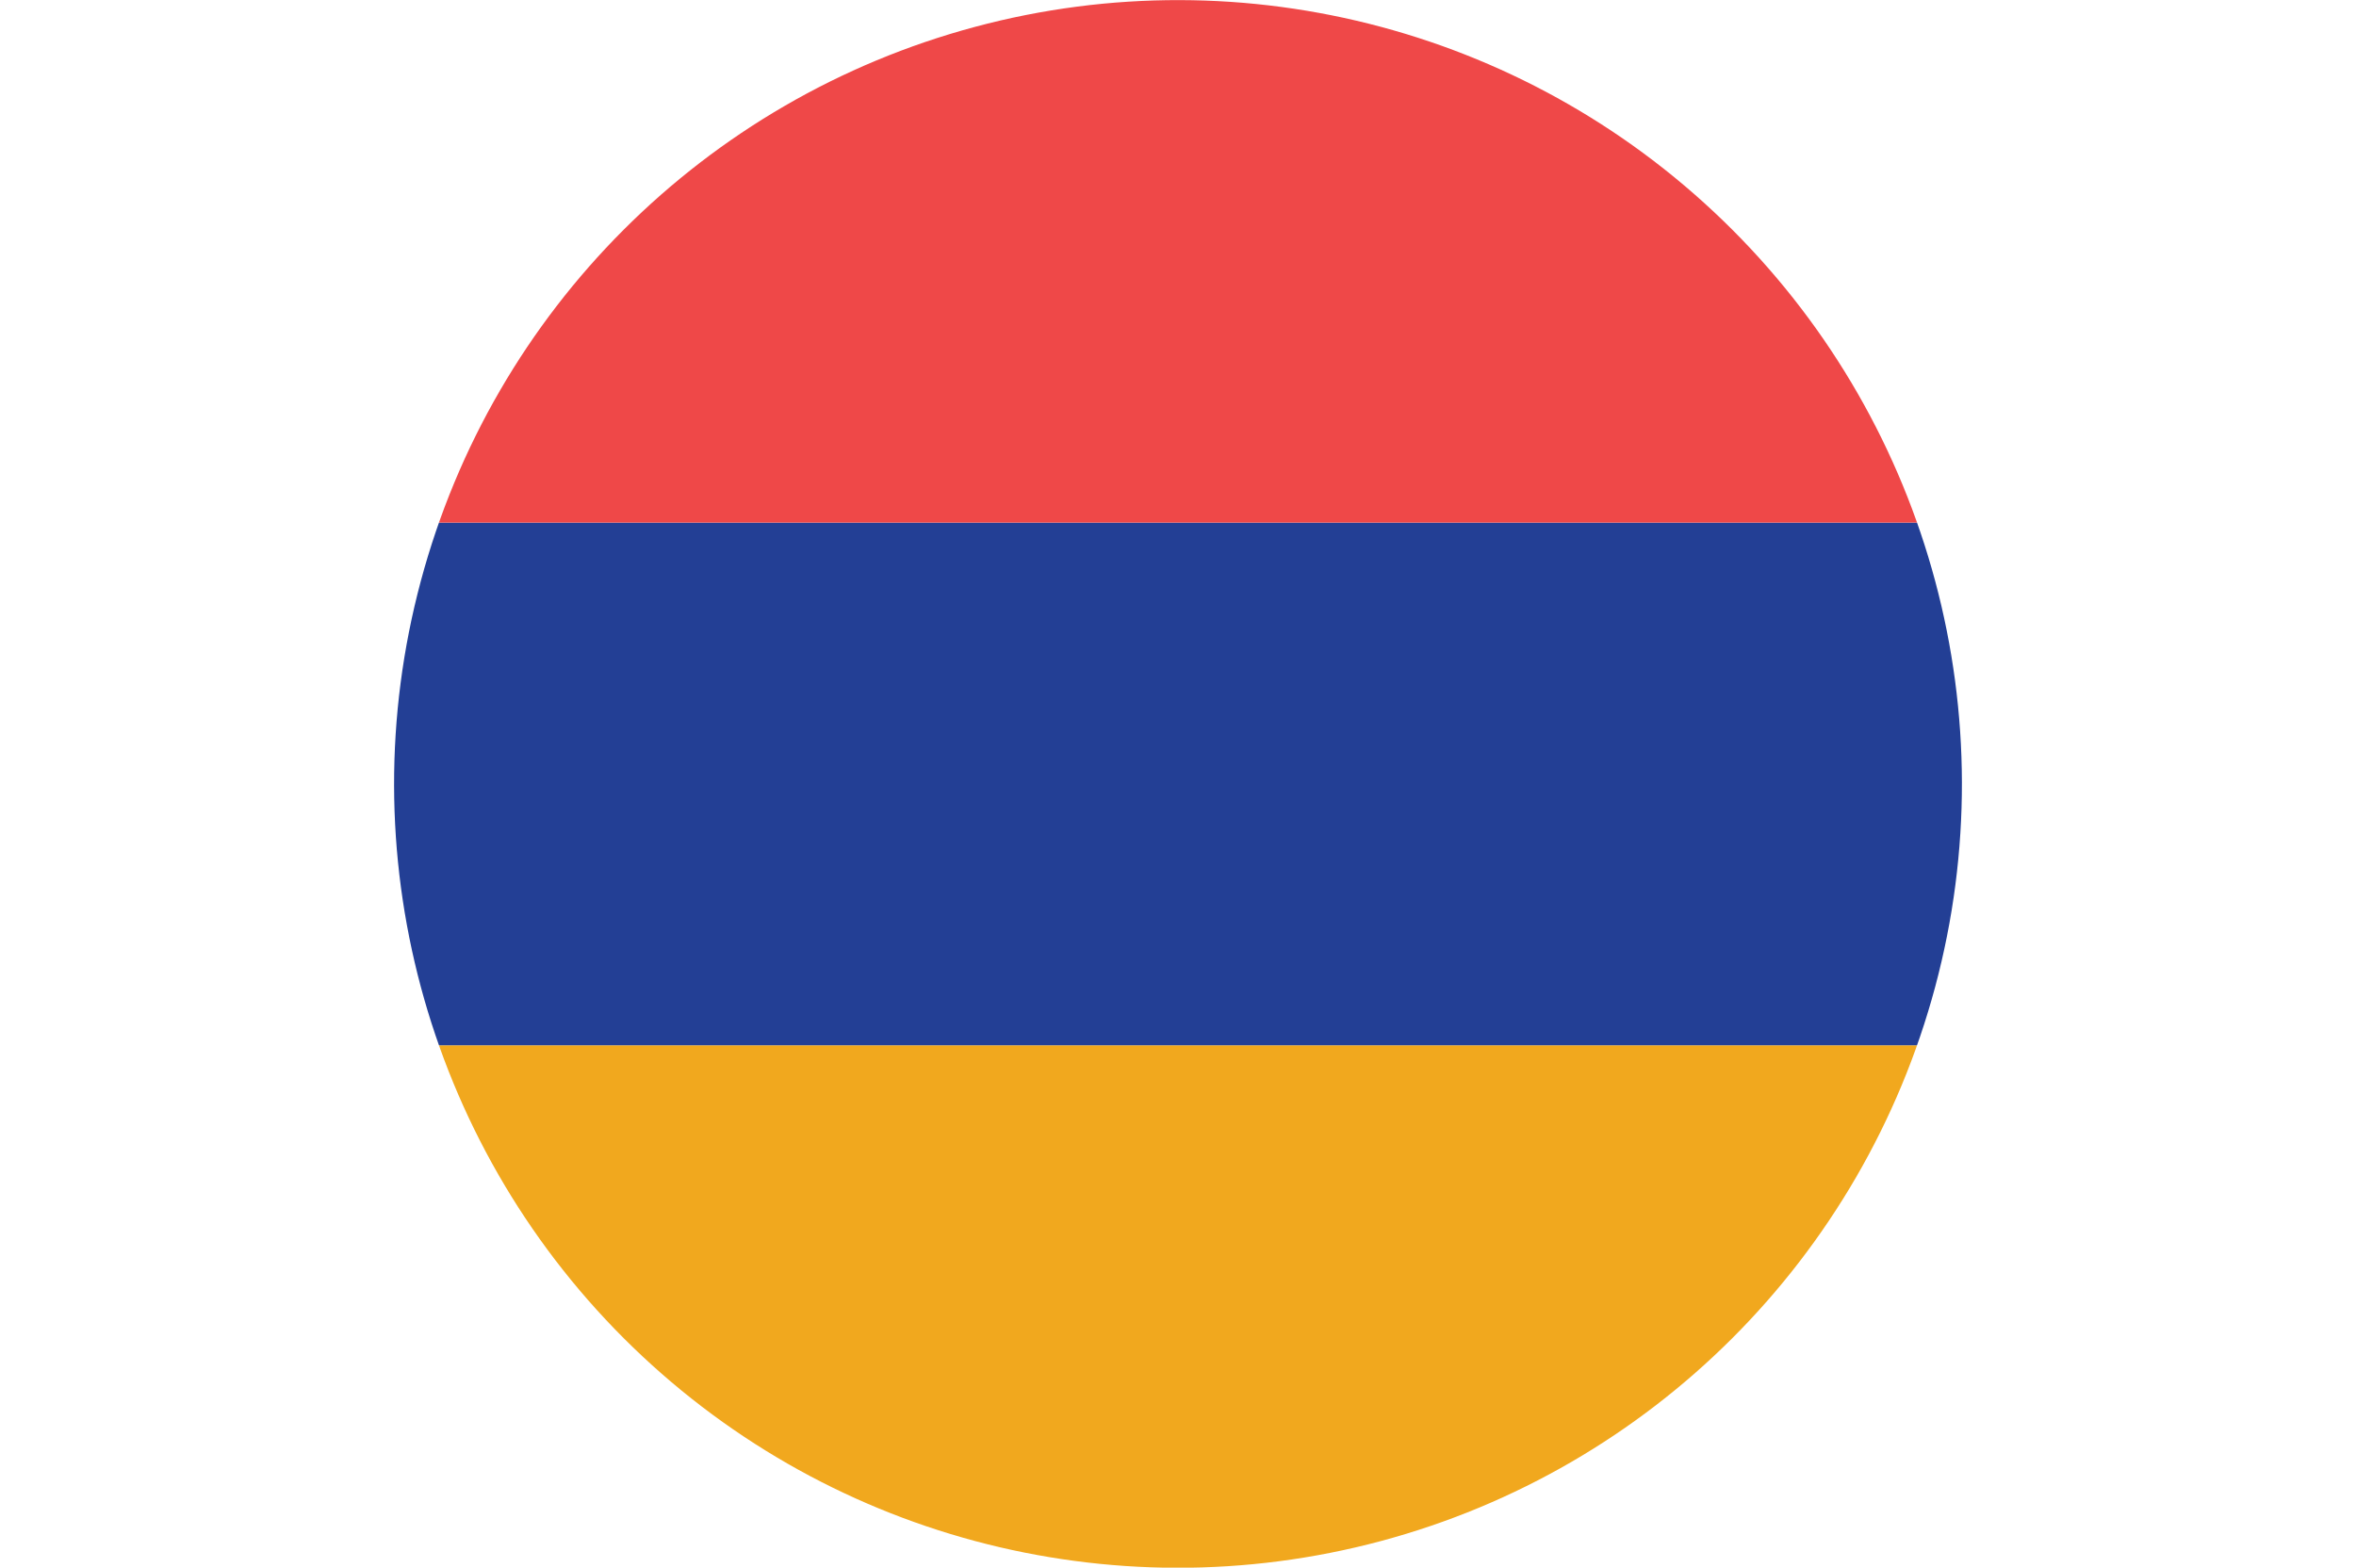 <?xml version="1.0" encoding="UTF-8"?>
<svg id="Layer_2" data-name="Layer 2" xmlns="http://www.w3.org/2000/svg" xmlns:xlink="http://www.w3.org/1999/xlink" viewBox="0 0 118.972 79.176">
  <defs>
    <clipPath id="clippath">
      <circle cx="59.486" cy="39.591" r="39.585" transform="translate(-10.572 53.659) rotate(-45)" fill="none"/>
    </clipPath>
  </defs>
  <g id="Layer_1-2" data-name="Layer 1">
    <g clip-path="url(#clippath)">
      <g>
        <rect y="52.789" width="118.972" height="26.38" fill="#f1a81e"/>
        <rect y="26.393" width="118.972" height="26.397" fill="#233f95"/>
        <rect width="118.972" height="26.393" fill="#ef4848"/>
      </g>
    </g>
  </g>
</svg>